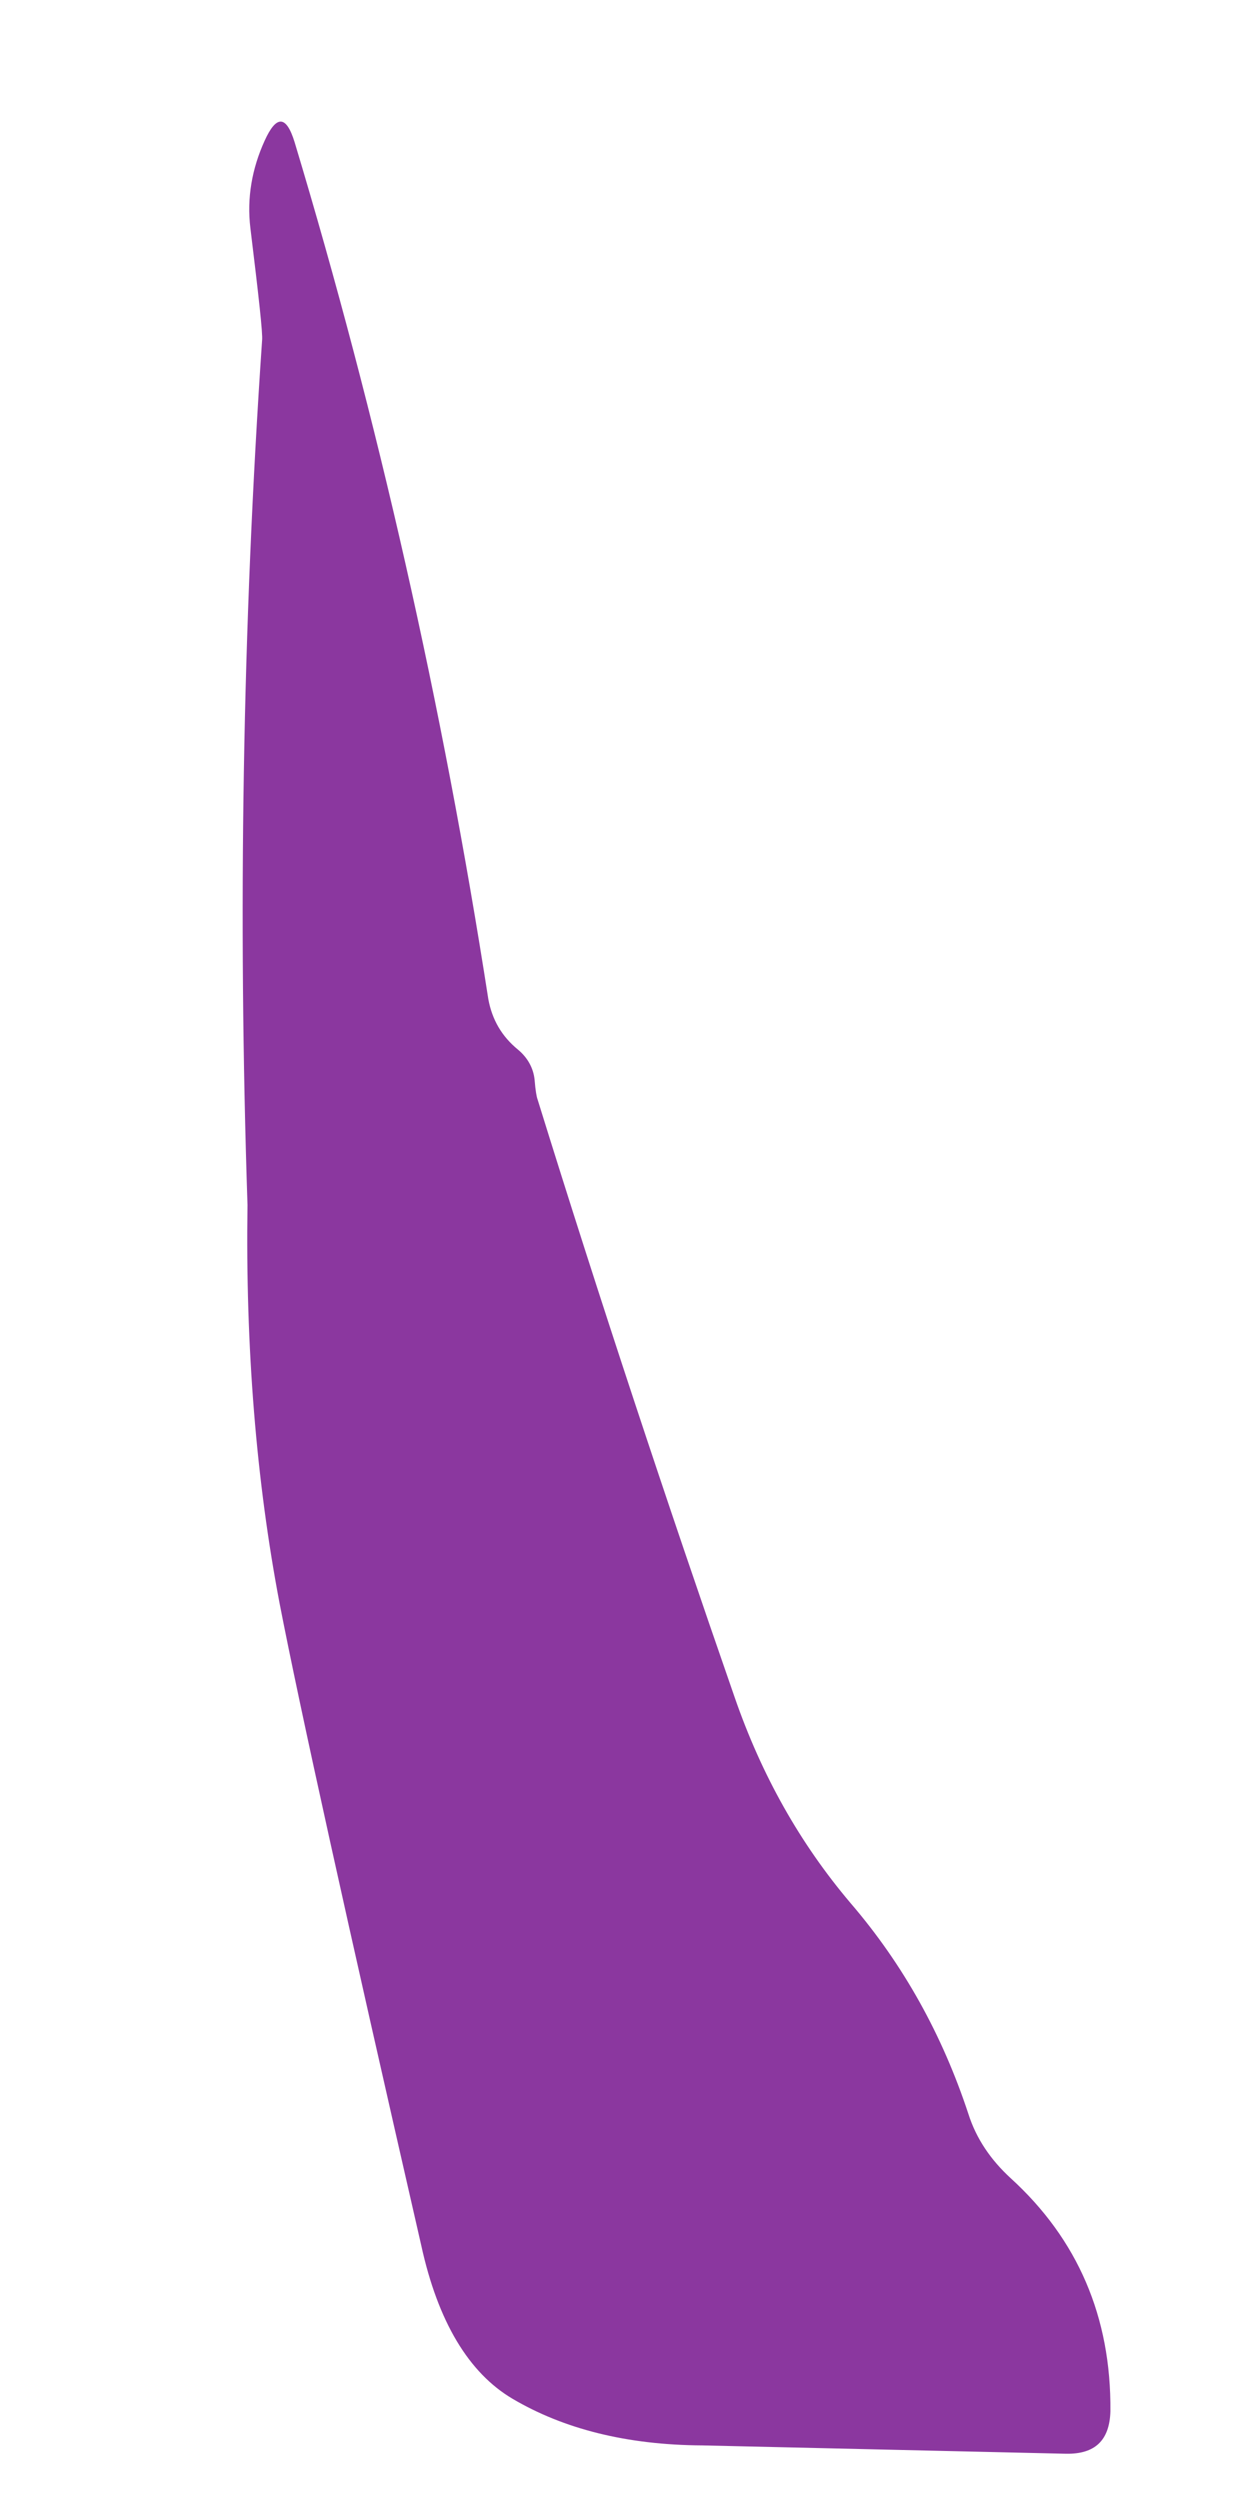 ﻿<?xml version="1.0" encoding="utf-8"?>
<svg version="1.1" xmlns:xlink="http://www.w3.org/1999/xlink" width="3px" height="6px" xmlns="http://www.w3.org/2000/svg">
  <g transform="matrix(1 0 0 1 -219 -323 )">
    <path d="M 2.559 5.889  L 1.686 5.869  C 1.503 5.868  1.352 5.829  1.23 5.757  C 1.125 5.695  1.051 5.572  1.011 5.389  C 0.833 4.611  0.719 4.096  0.671 3.848  C 0.615 3.554  0.589 3.234  0.594 2.892  C 0.571 2.197  0.582 1.505  0.629 0.817  C 0.631 0.802  0.621 0.712  0.601 0.548  C 0.592 0.475  0.605 0.404  0.635 0.338  C 0.663 0.276  0.687 0.276  0.707 0.341  C 0.907 1.005  1.062 1.691  1.172 2.398  C 1.181 2.447  1.204 2.487  1.243 2.519  C 1.266 2.538  1.28 2.563  1.283 2.591  C 1.285 2.617  1.288 2.633  1.29 2.638  C 1.441 3.125  1.6 3.604  1.763 4.073  C 1.828 4.261  1.92 4.424  2.041 4.567  C 2.169 4.716  2.262 4.885  2.324 5.073  C 2.343 5.133  2.378 5.184  2.426 5.228  C 2.586 5.374  2.667 5.56  2.665 5.787  C 2.663 5.857  2.628 5.89  2.559 5.889  Z " fill-rule="nonzero" fill="#8b379f" stroke="none" transform="matrix(1 0 0 1 219 323 )" />
  </g>
</svg>